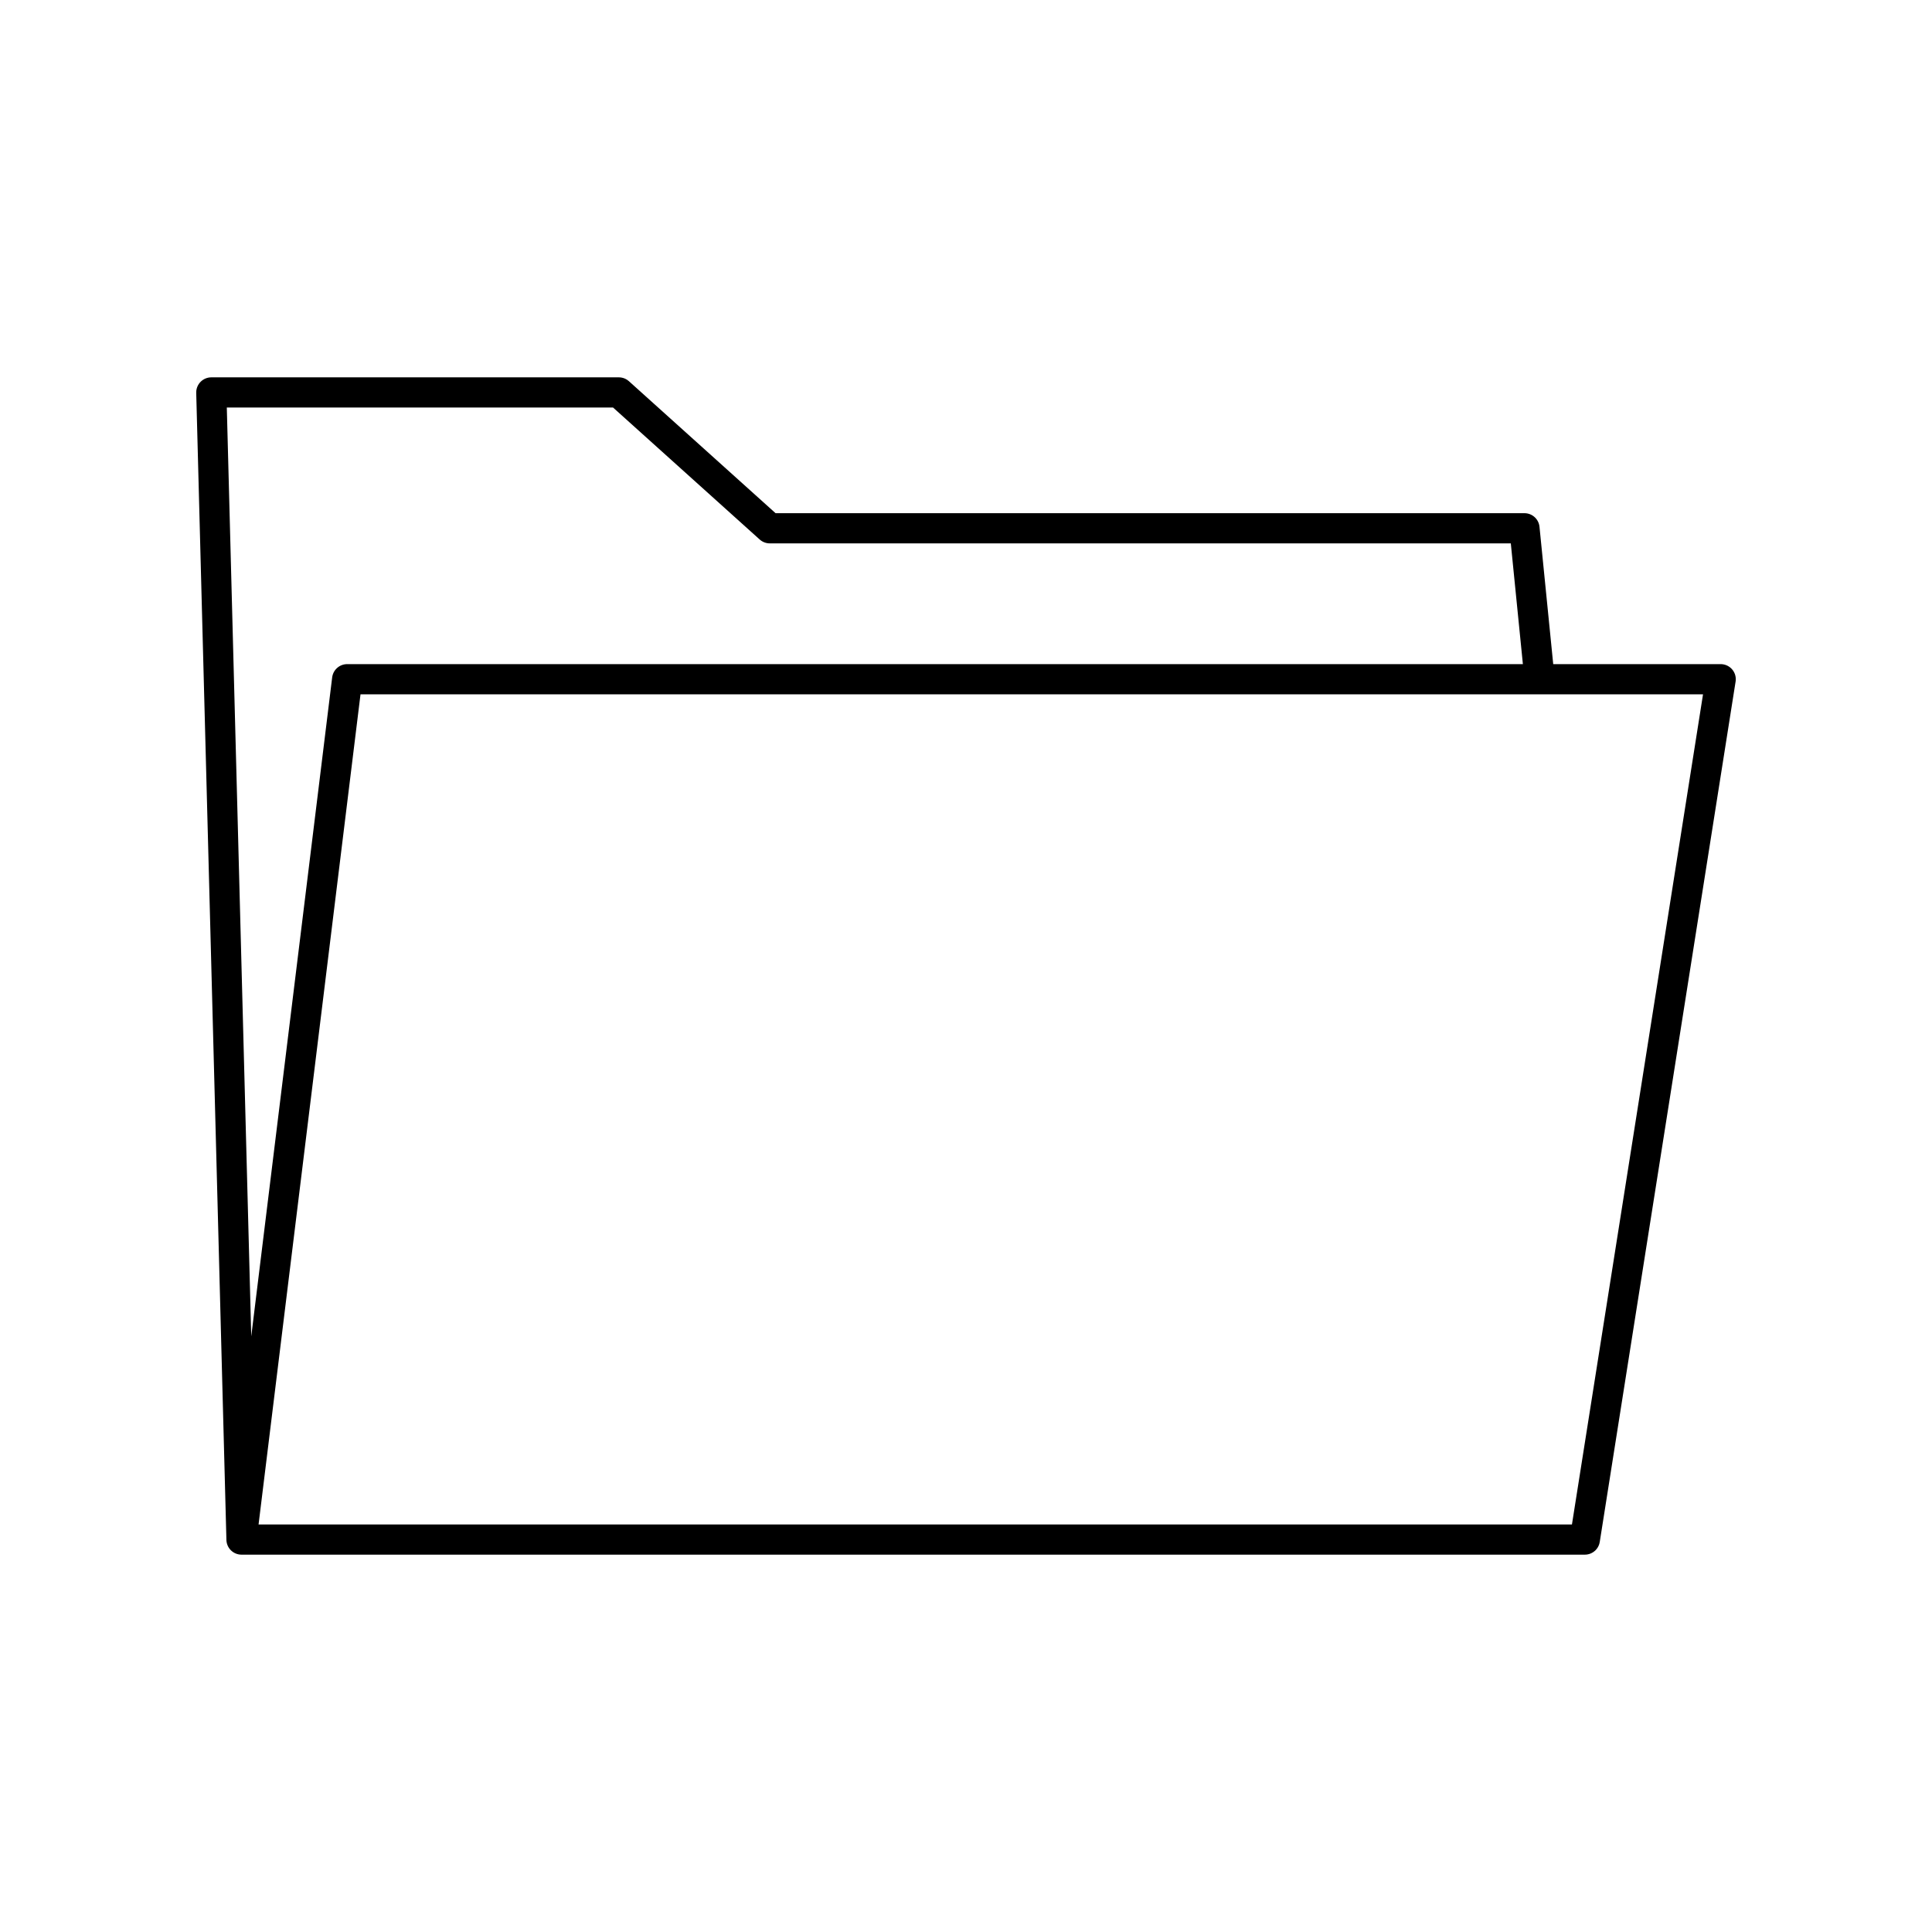 <svg xmlns="http://www.w3.org/2000/svg" viewBox="0 0 128 128" stroke="currentColor" stroke-width="2" stroke-linejoin="round" fill="none"><path d="M16 102l7-57h91l-9 57H16L14 26H41l10 9h50l1 10"/></svg>
